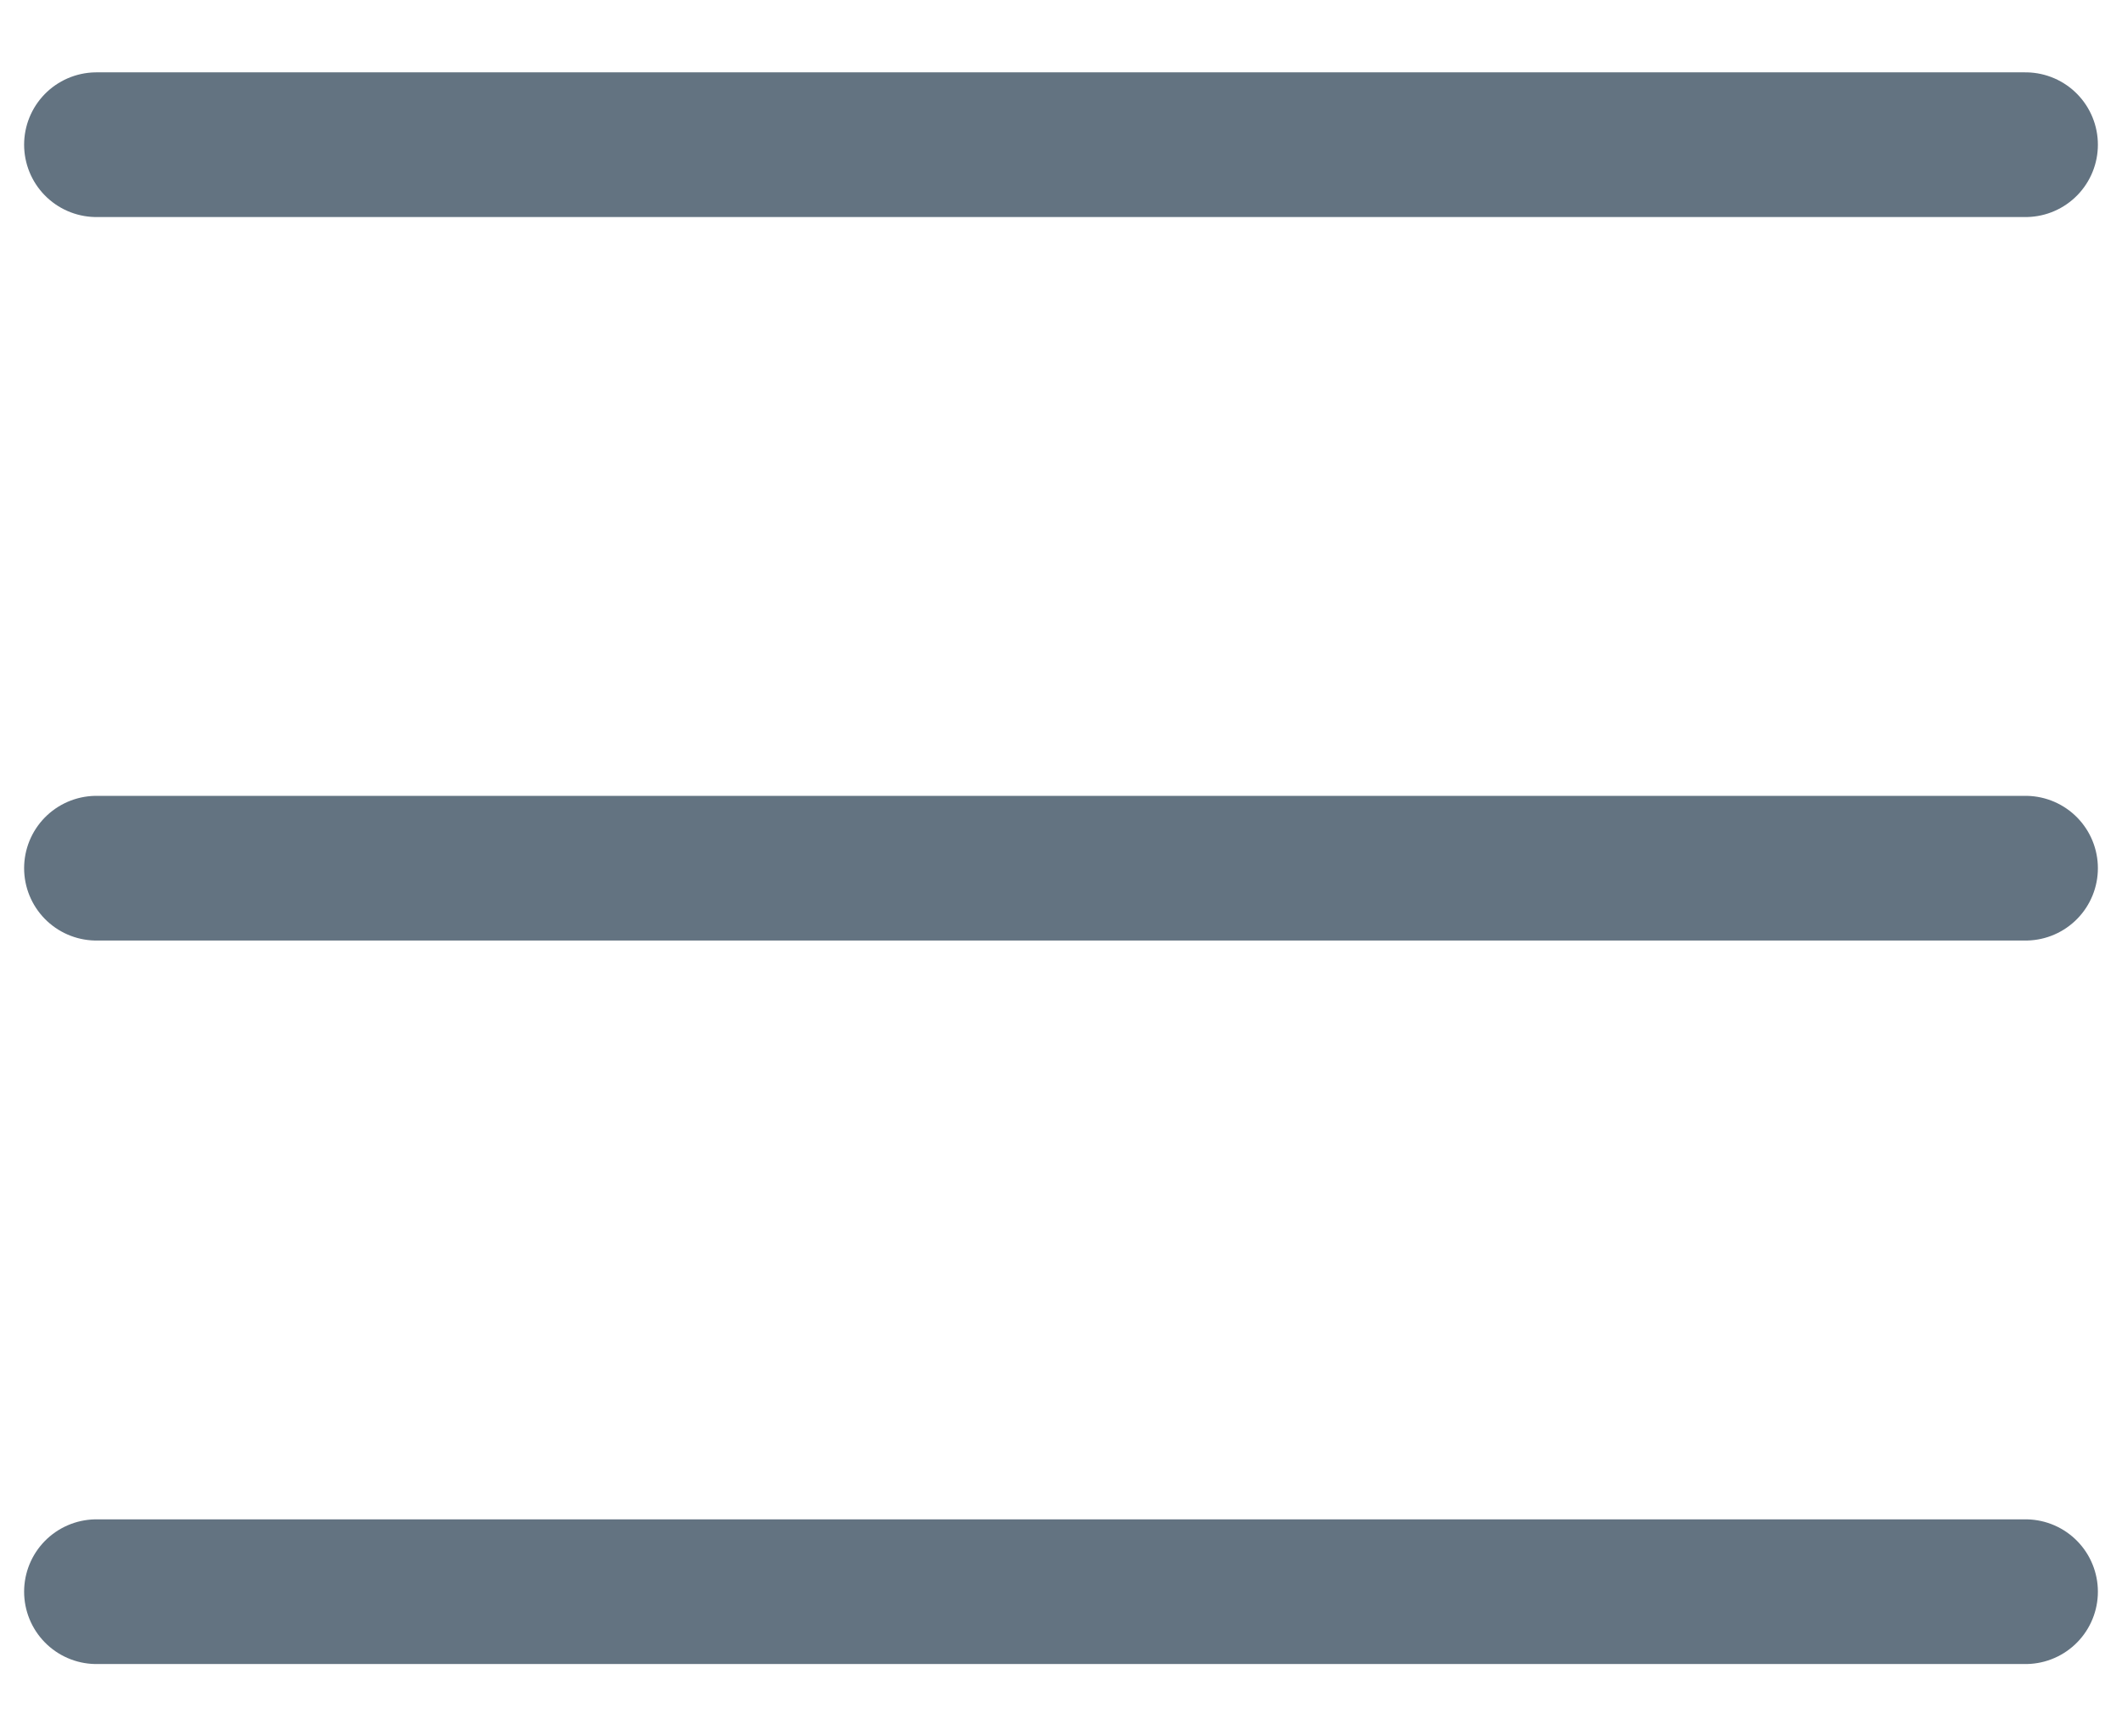 <svg width="22" height="18" viewBox="0 0 22 18" fill="none" xmlns="http://www.w3.org/2000/svg">
<path d="M21 1.5L1 1.5" stroke="#637381" stroke-width="1.5" stroke-linecap="round"/>
<path d="M21 9L1 9" stroke="#637381" stroke-width="1.5" stroke-linecap="round"/>
<path d="M21 16.5H1" stroke="#637381" stroke-width="1.5" stroke-linecap="round"/>
</svg>
